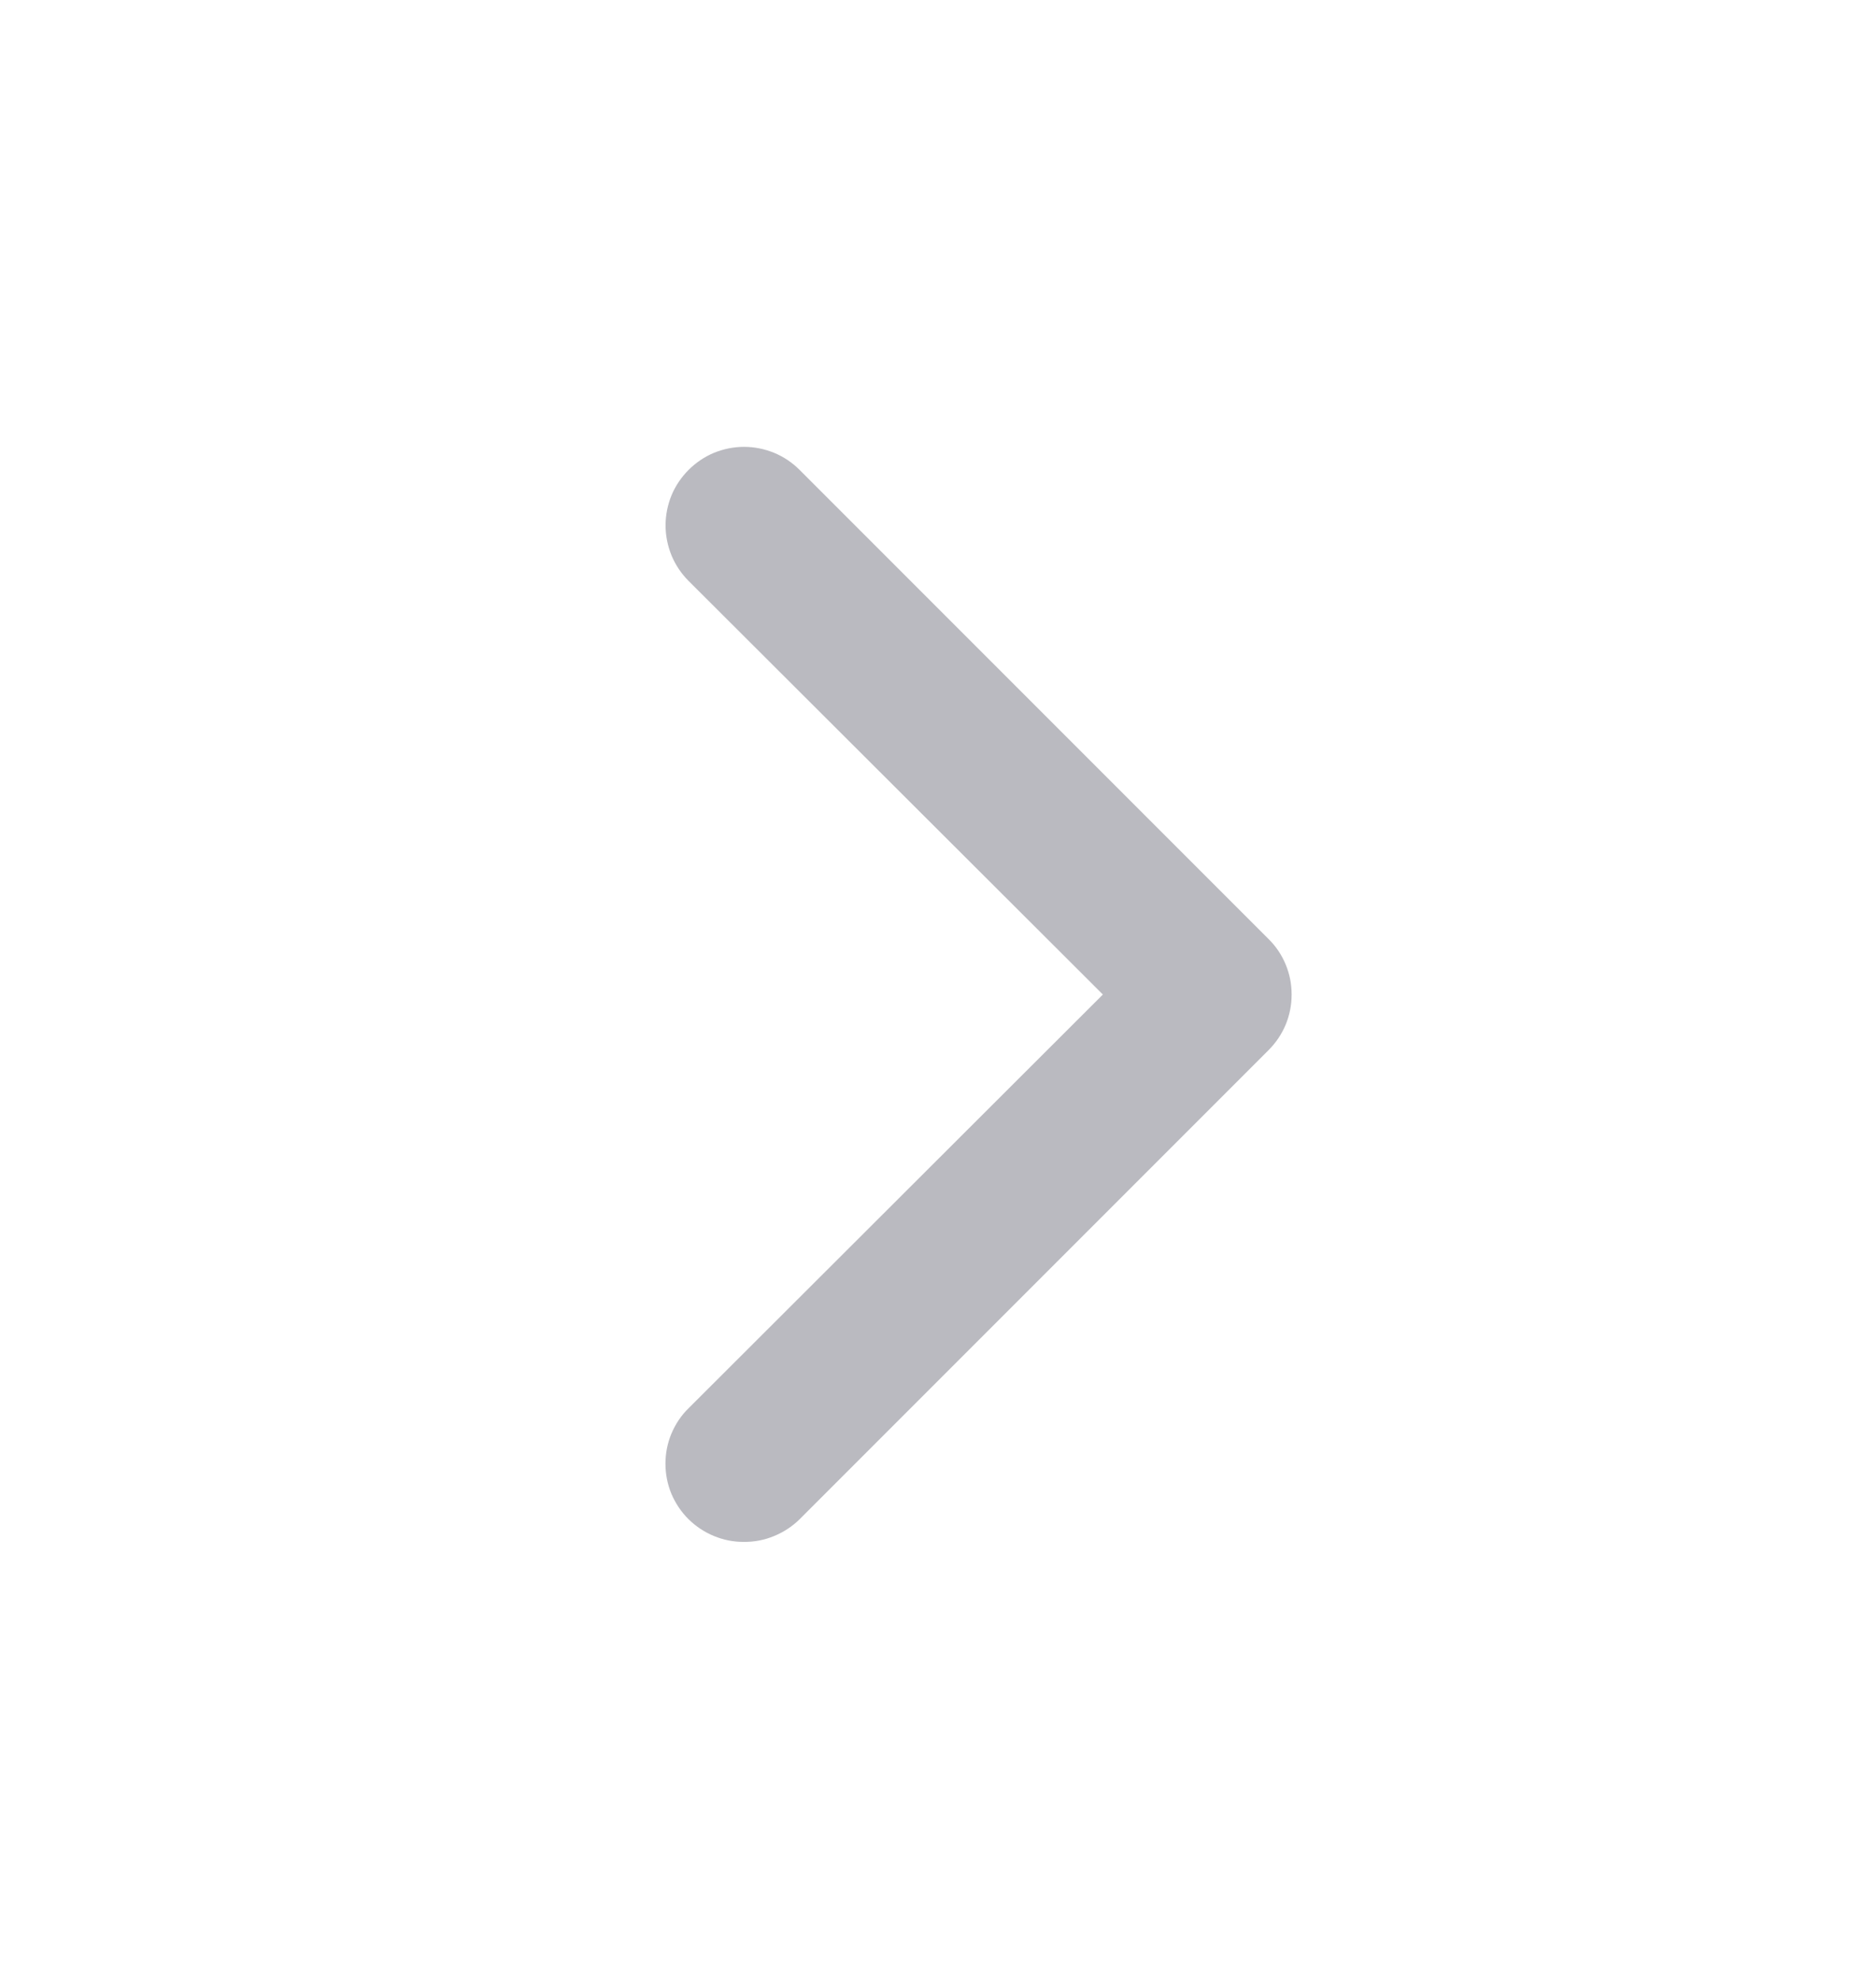 <svg xmlns="http://www.w3.org/2000/svg" width="18" height="19" viewBox="0 0 18 19" fill="none"><path d="M7.139 14.789C7.04 14.79 6.943 14.771 6.851 14.733C6.76 14.696 6.677 14.641 6.607 14.572C6.536 14.502 6.481 14.419 6.442 14.328C6.404 14.236 6.385 14.138 6.385 14.039C6.385 13.94 6.404 13.842 6.442 13.751C6.481 13.659 6.536 13.576 6.607 13.507L10.582 9.539L6.607 5.572C6.537 5.502 6.481 5.419 6.443 5.327C6.406 5.236 6.386 5.138 6.386 5.039C6.386 4.94 6.406 4.842 6.443 4.751C6.481 4.66 6.537 4.577 6.607 4.507C6.677 4.437 6.76 4.381 6.851 4.343C6.942 4.306 7.04 4.286 7.139 4.286C7.238 4.286 7.336 4.306 7.427 4.343C7.519 4.381 7.602 4.437 7.672 4.507L12.172 9.007C12.242 9.076 12.298 9.159 12.336 9.251C12.374 9.342 12.393 9.44 12.393 9.539C12.393 9.638 12.374 9.736 12.336 9.828C12.298 9.919 12.242 10.002 12.172 10.072L7.672 14.572C7.602 14.641 7.518 14.696 7.427 14.733C7.336 14.771 7.238 14.79 7.139 14.789Z" fill="#BABAC0"></path></svg>